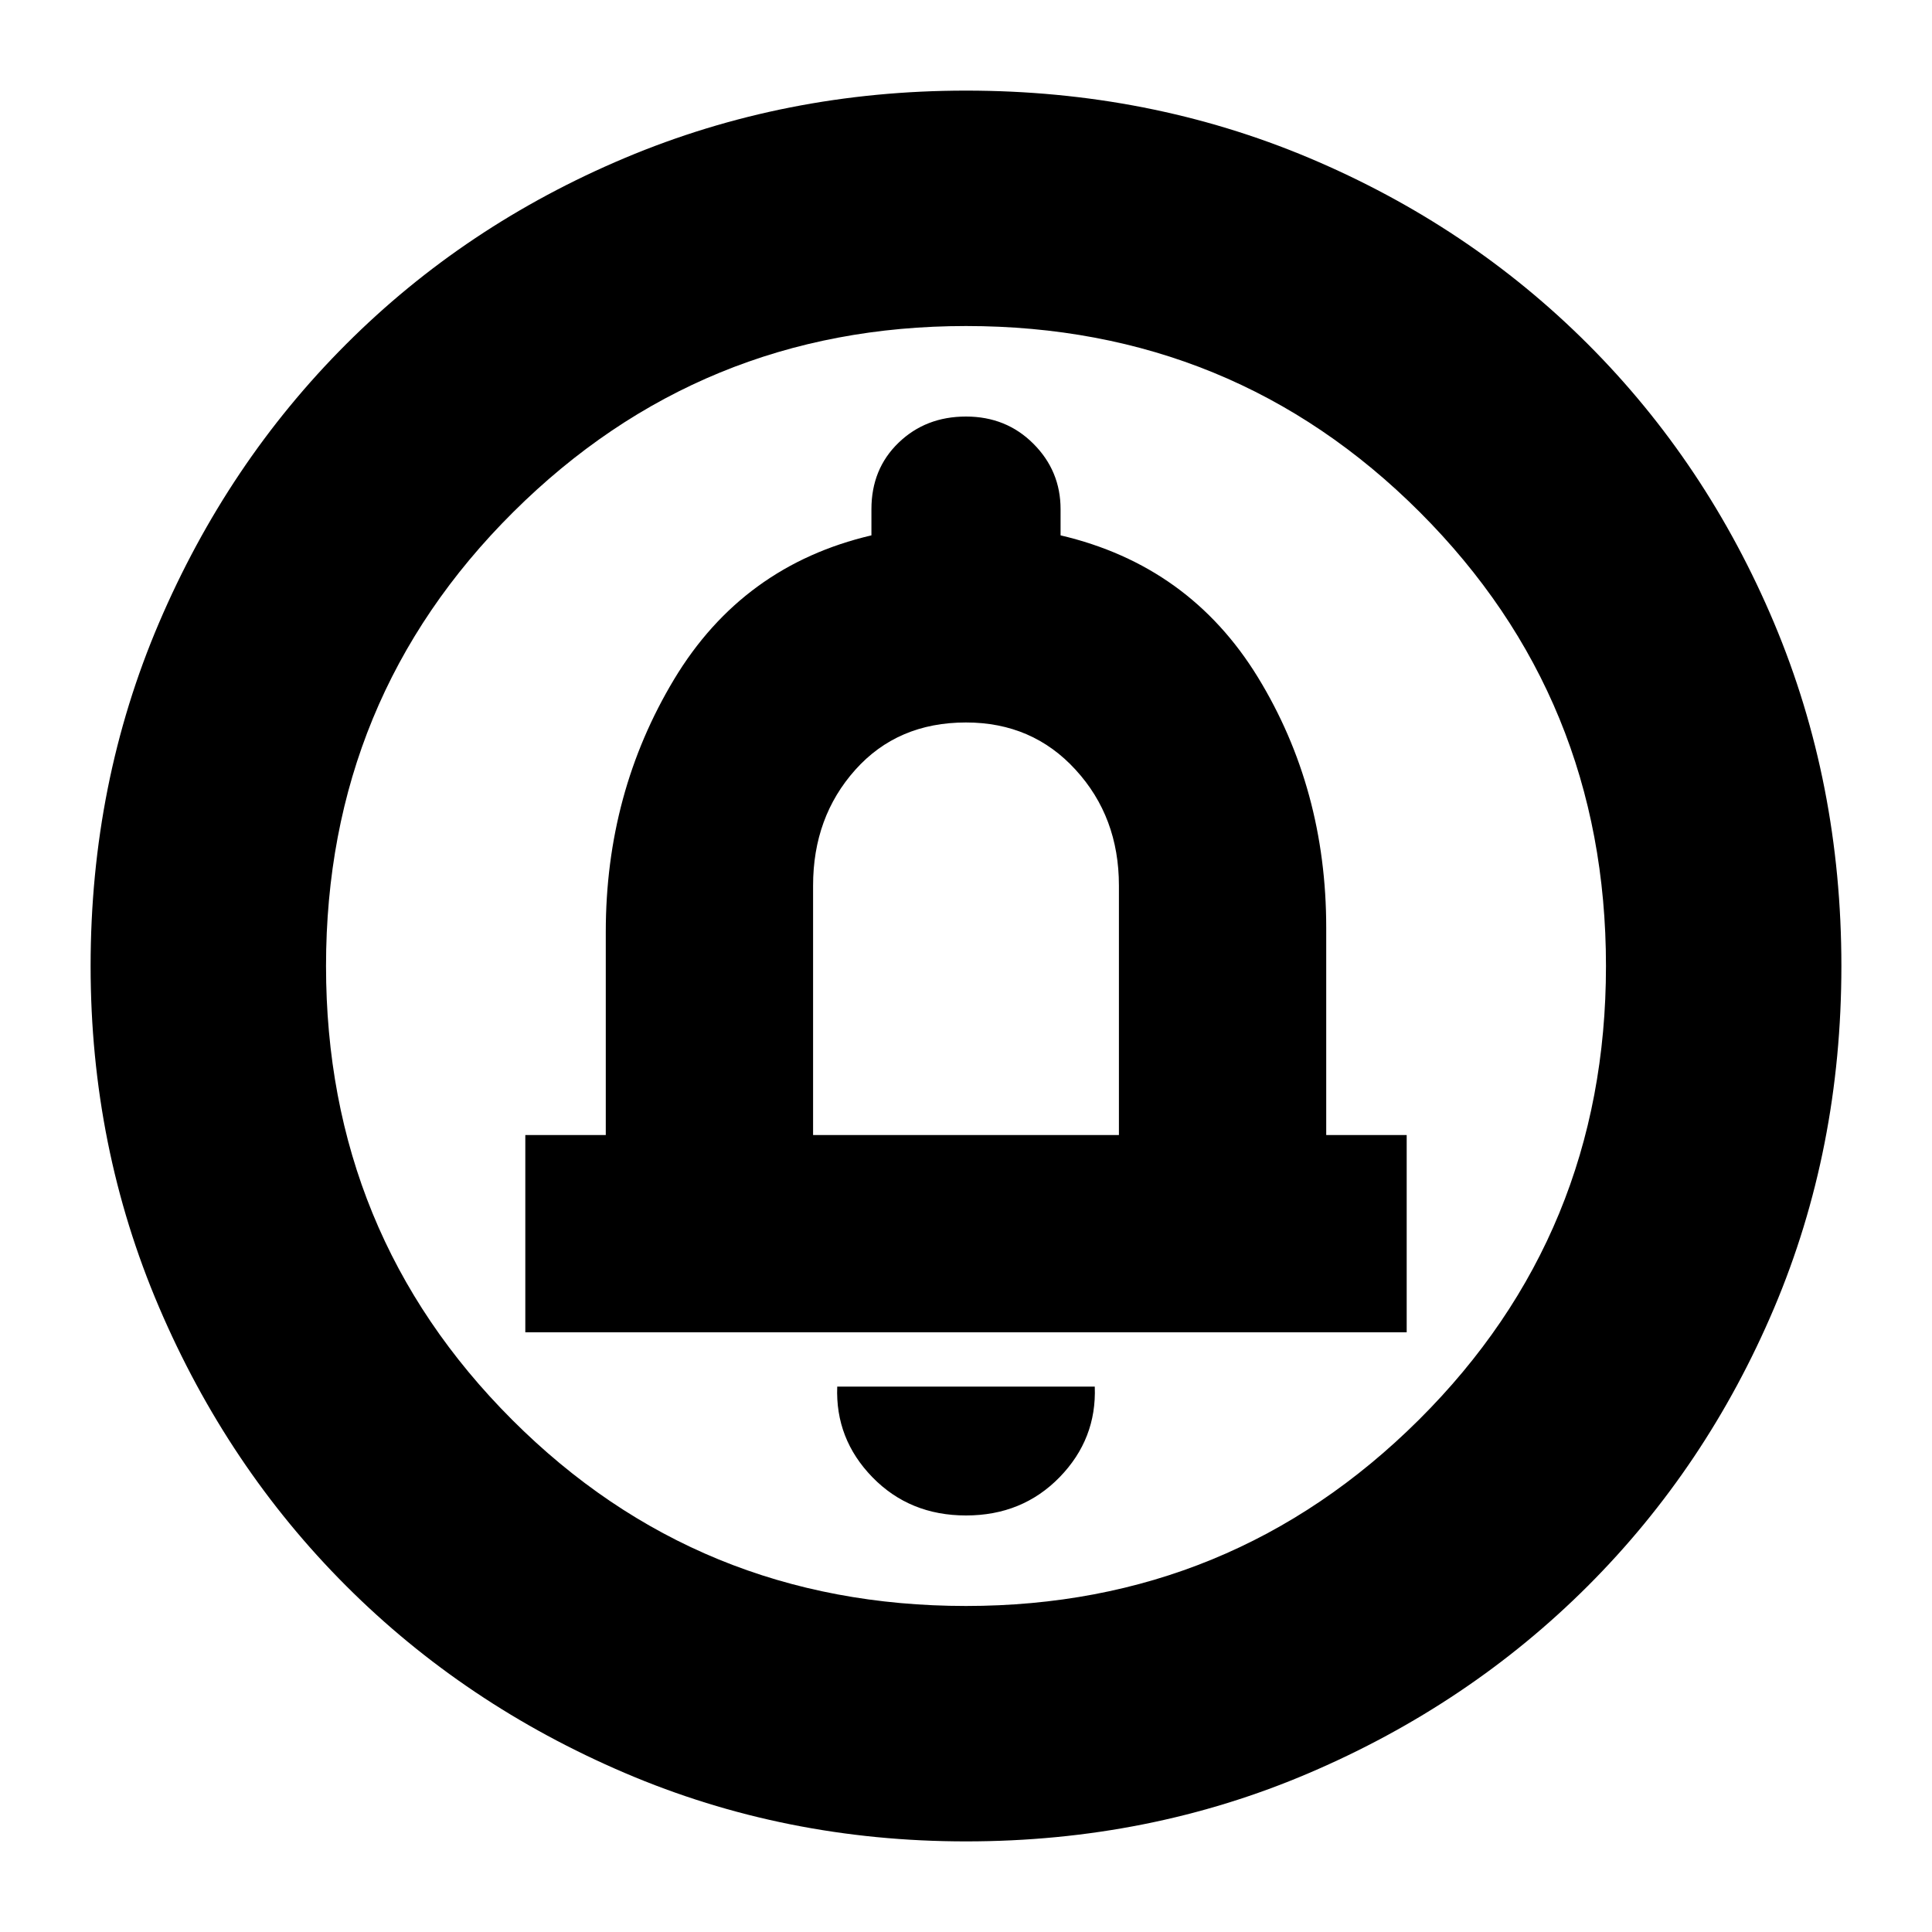 <svg xmlns="http://www.w3.org/2000/svg" height="20" width="20"><path d="M10 15.688q.583 0 .969-.396.385-.396.364-.938H8.667q-.021.542.364.938.386.396.969.396Zm-4.562-1.896h9.124V11.75h-.833V9.604q0-1.437-.708-2.594-.709-1.156-2.042-1.468v-.271q0-.396-.281-.677-.281-.282-.698-.282-.417 0-.698.271-.281.271-.281.688v.271q-1.333.312-2.042 1.489-.708 1.177-.708 2.615v2.104h-.833ZM10 19.062q-1.875 0-3.531-.708-1.657-.708-2.886-1.937t-1.937-2.886Q.938 11.875.938 10q0-1.896.708-3.552.708-1.656 1.937-2.885 1.229-1.23 2.886-1.928Q8.125.938 10 .938q1.896 0 3.552.697 1.656.698 2.886 1.928 1.229 1.229 1.927 2.885.697 1.656.697 3.552 0 1.896-.697 3.542-.698 1.646-1.927 2.875-1.23 1.229-2.886 1.937-1.656.708-3.552.708Zm0-2.437q2.75 0 4.688-1.927 1.937-1.927 1.937-4.698 0-2.771-1.927-4.698Q12.771 3.375 10 3.375q-2.75 0-4.688 1.927Q3.375 7.229 3.375 10q0 2.771 1.927 4.698Q7.229 16.625 10 16.625ZM8.417 11.75V9.167q0-.709.437-1.198.438-.49 1.146-.49.688 0 1.135.49.448.489.448 1.198v2.583ZM10 10Z"/></svg>